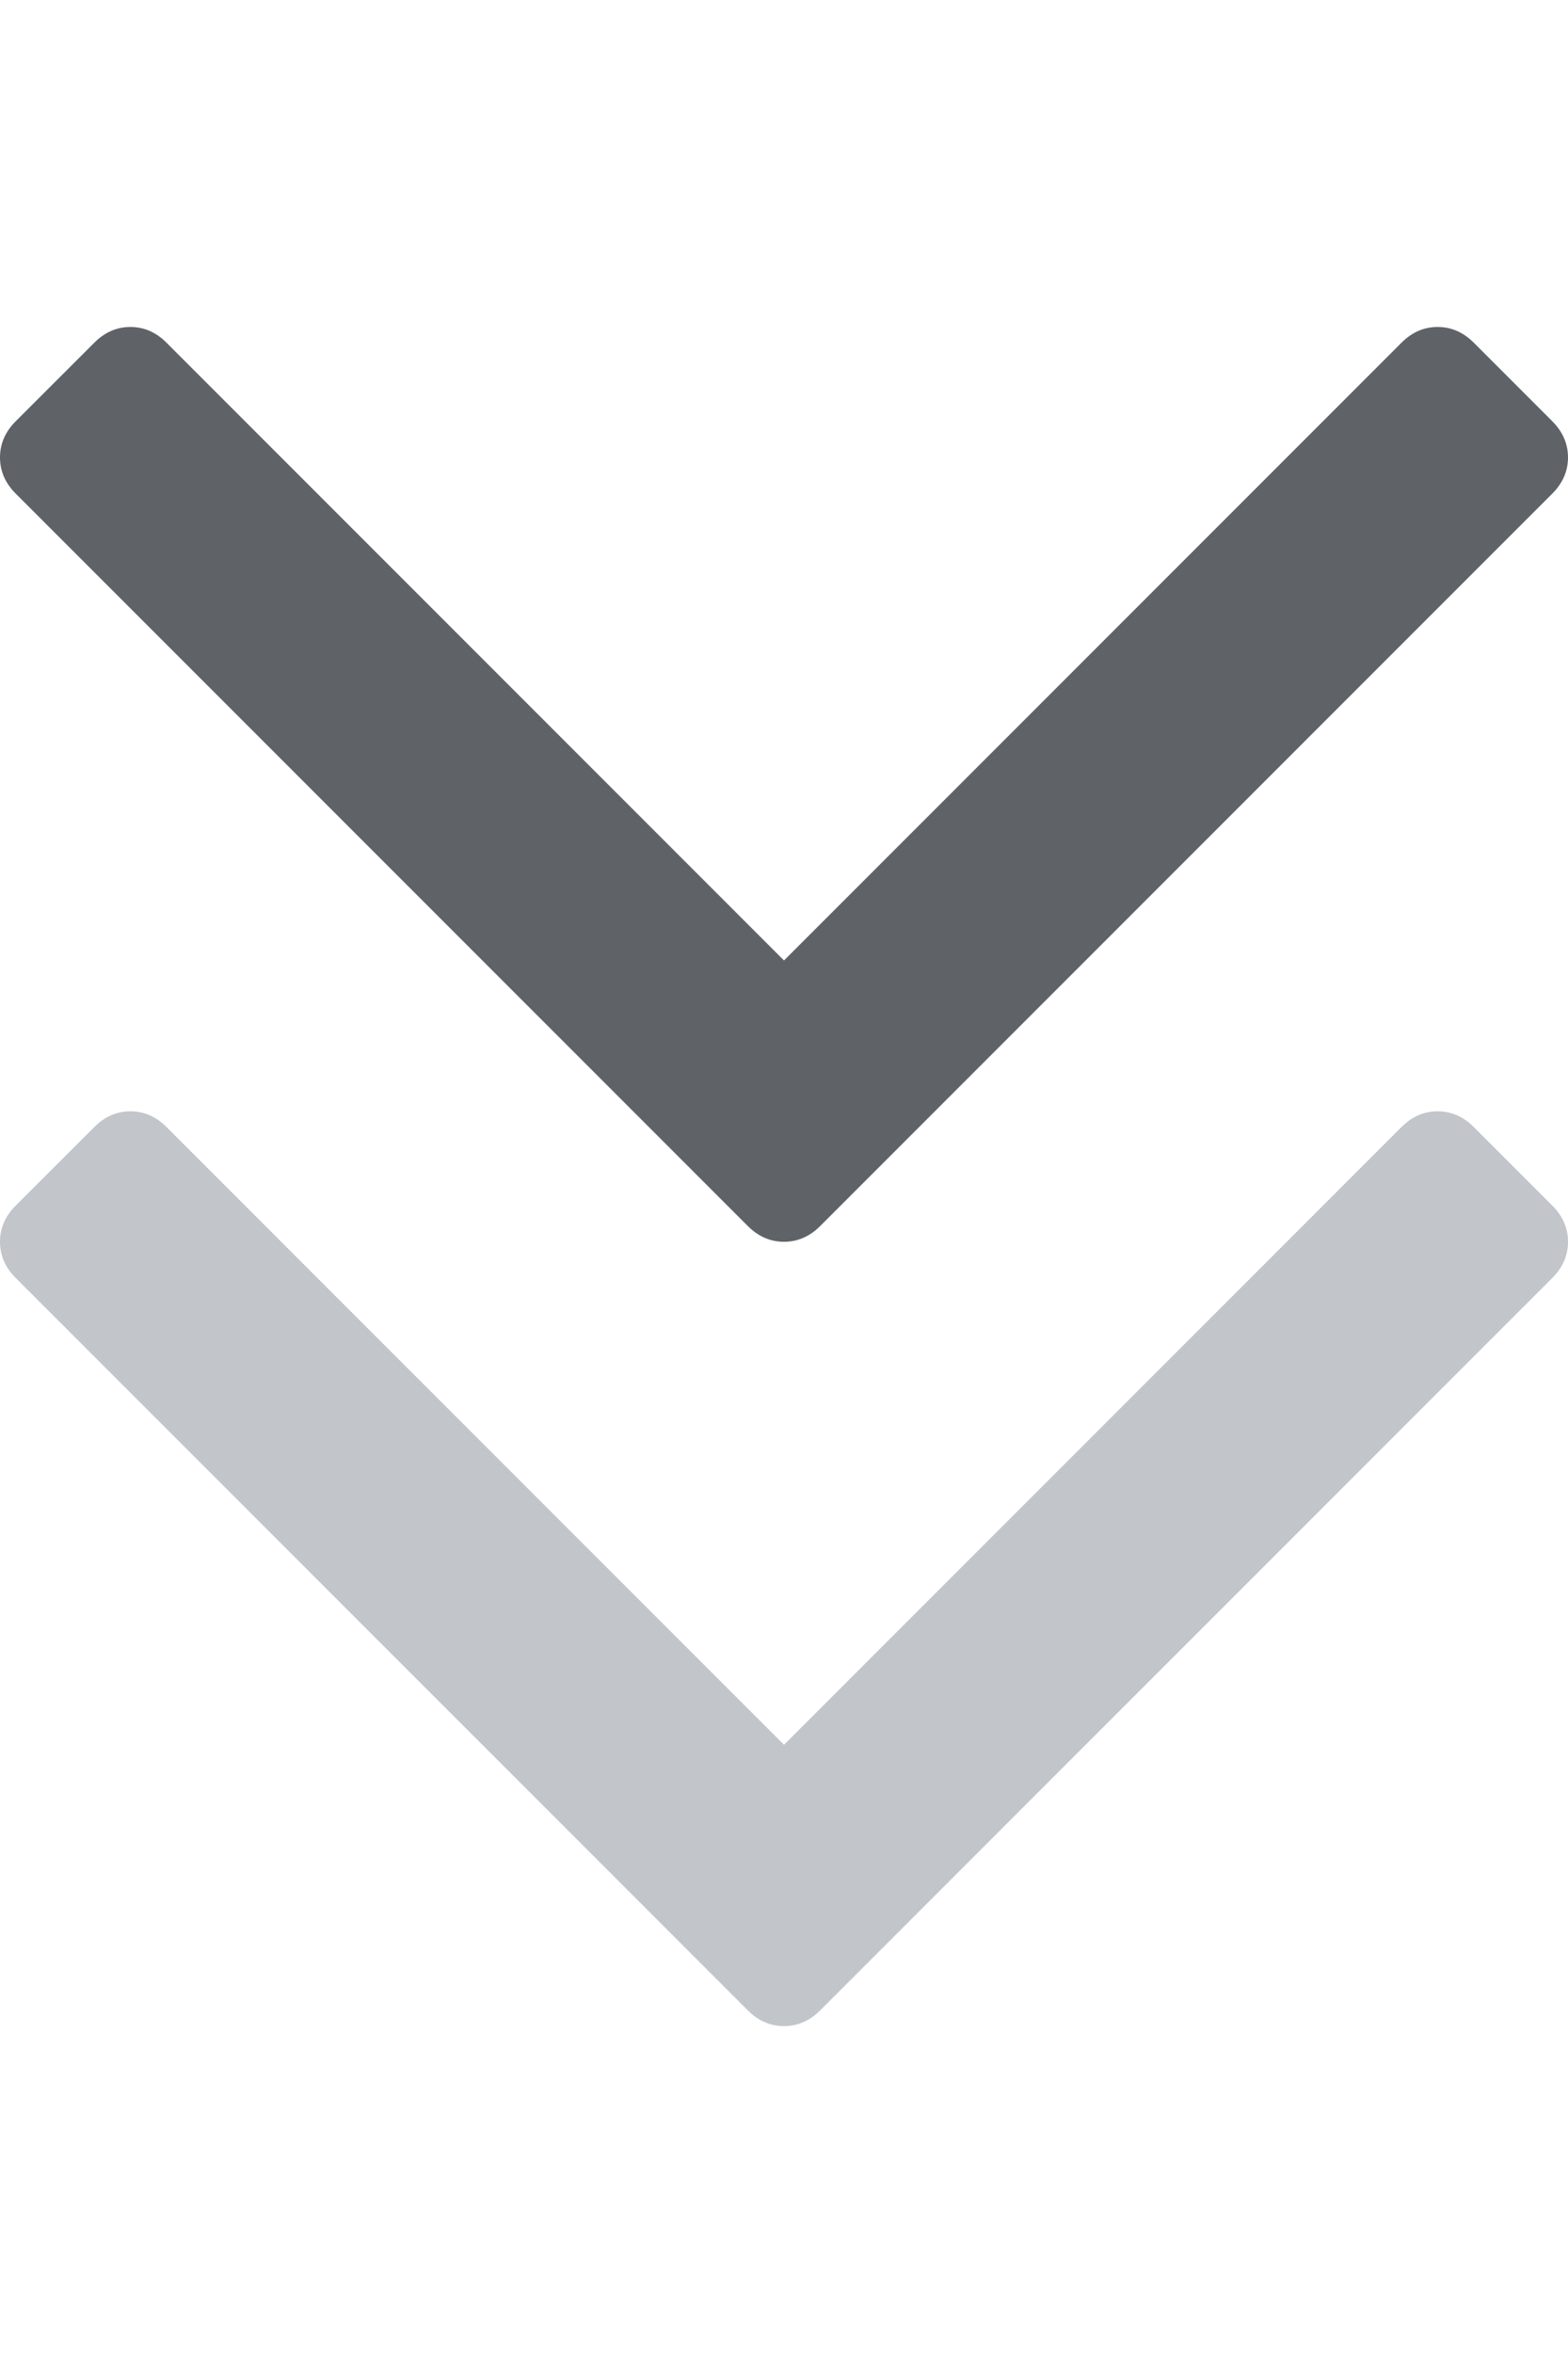 <svg width="18" height="27" viewBox="0 0 18 27" fill="none" xmlns="http://www.w3.org/2000/svg">
<path d="M17.82 13.834L16.918 12.932C16.798 12.812 16.66 12.752 16.503 12.752C16.347 12.752 16.209 12.812 16.089 12.932L9 20.021L1.912 12.933C1.792 12.812 1.653 12.752 1.497 12.752C1.341 12.752 1.202 12.812 1.082 12.933L0.18 13.834C0.06 13.954 0 14.093 0 14.249C0 14.405 0.06 14.544 0.18 14.664L8.585 23.069C8.705 23.189 8.844 23.249 9 23.249C9.156 23.249 9.295 23.189 9.415 23.069L17.82 14.664C17.94 14.544 18 14.405 18 14.249C18 14.093 17.94 13.954 17.82 13.834Z" fill="#C2C5CA"/>
<path d="M17.82 4.834L16.918 3.932C16.798 3.812 16.66 3.752 16.503 3.752C16.347 3.752 16.209 3.812 16.089 3.932L9 11.021L1.912 3.933C1.792 3.812 1.653 3.752 1.497 3.752C1.341 3.752 1.202 3.812 1.082 3.933L0.18 4.834C0.06 4.954 0 5.093 0 5.249C0 5.405 0.06 5.544 0.18 5.664L8.585 14.069C8.705 14.189 8.844 14.249 9 14.249C9.156 14.249 9.295 14.189 9.415 14.069L17.82 5.664C17.94 5.544 18 5.405 18 5.249C18 5.093 17.94 4.954 17.82 4.834Z" fill="#5F6368"/>
</svg>
